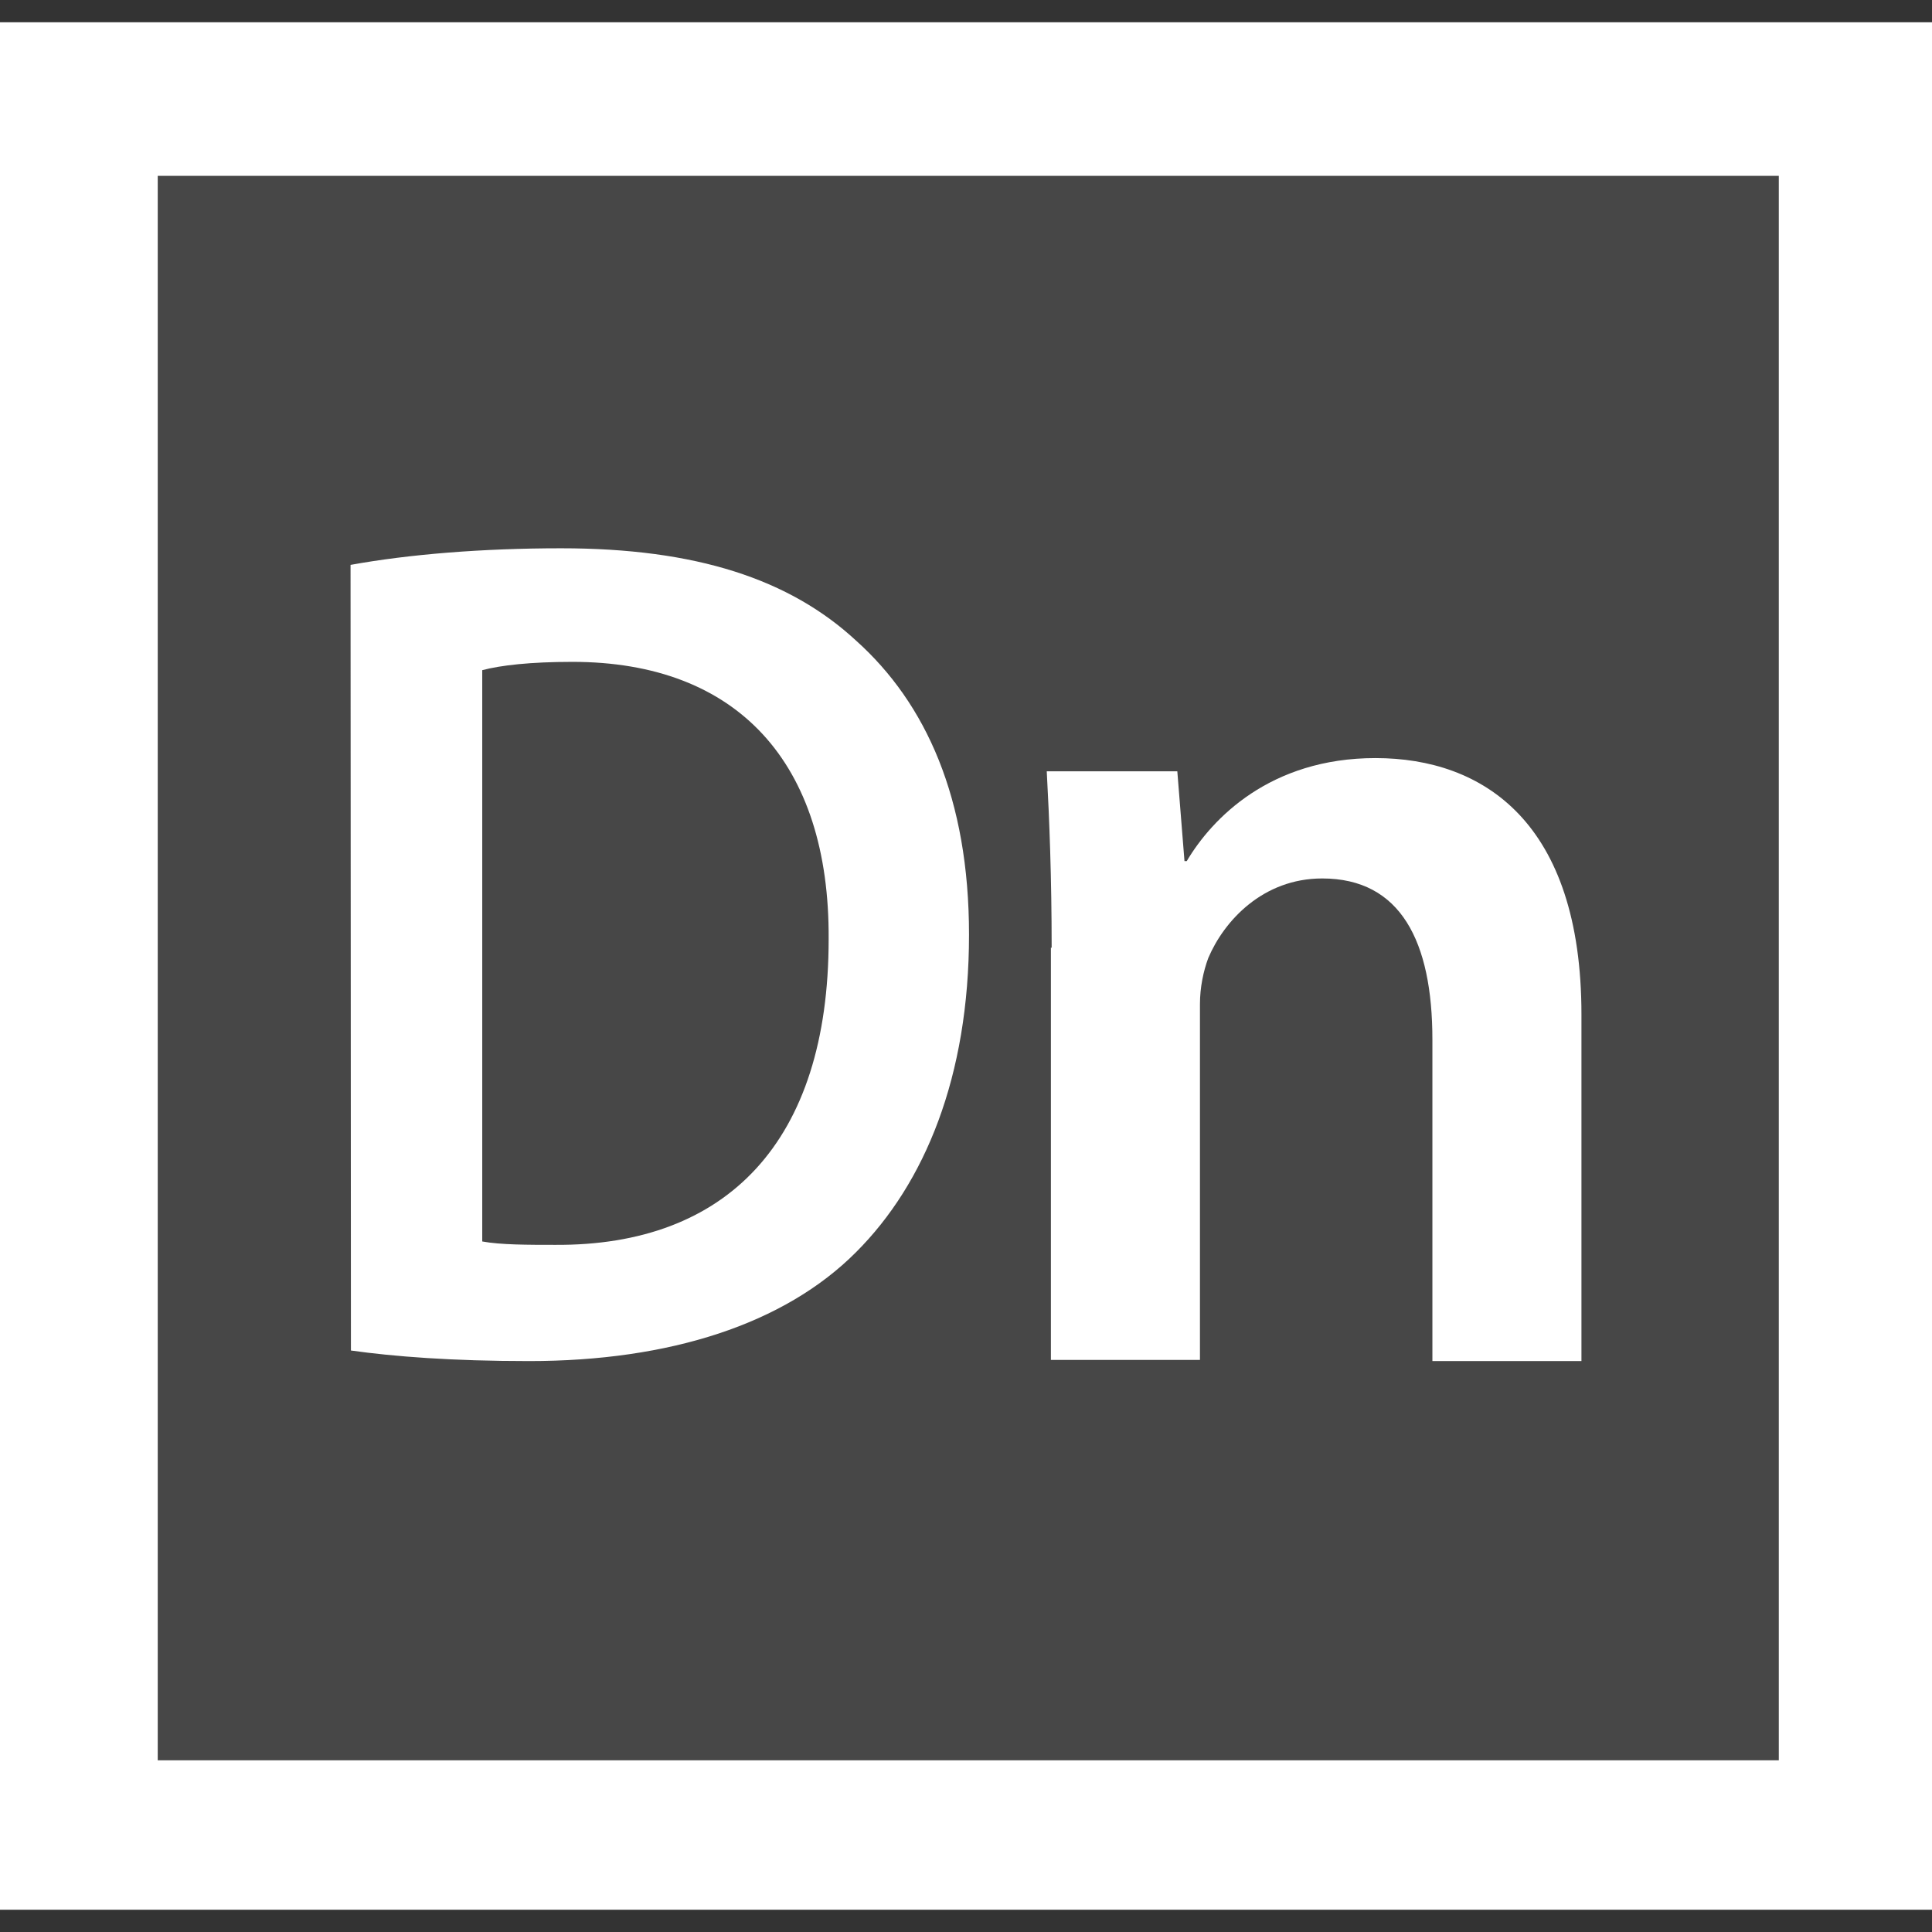 <svg version="1.1" id="icon" xmlns="http://www.w3.org/2000/svg" x="0" y="0" viewBox="0 0 512 512" xml:space="preserve"><rect x="0" y="0" width="512" height="512" fill="#333333" stroke="none"/><style type="text/css">.st1{fill:#fff}</style><path d="M20.4 28.3h472.3v458.5H20.4V28.3z" opacity=".1" fill="#fff"/><path class="st1" d="M0 5.9v500.2h512V5.9H0zm471.3 460.6H41.8V46.6h429.6v419.9h-.1z"/><path class="st1" d="M92.9 149.7c15.4-2.8 34.9-4.4 55.8-4.4 35.8 0 60.6 8.2 78.2 24.5 18.5 16.6 29.9 41.8 29.9 77.9 0 37.6-11.7 65.9-29.9 84.1-19 19.1-49.4 28.9-86.7 28.9-20.4 0-35.8-1.2-47.2-2.8l-.1-208.2zM127.8 329c4.8.9 12.2.9 19.3.9 45.5.3 72.5-27.3 72.5-81 .3-46.8-24.2-73.5-67.9-73.5-11.1 0-19 .9-23.9 2.2V329zm150.9-77.8c0-18.6-.6-34-1.3-46.8H312l1.9 23.8h.6c6.7-11.3 22.1-27.3 50-27.3 28.6 0 54.6 17 54.6 68v91.8h-39.5v-85.2c0-26-8.4-42.7-29.2-42.7-15.7 0-26 11.2-30.2 21.1-1.3 3.5-2.2 7.8-2.2 12.2v94.3h-39.5V251.1l.2.1z"/></svg>